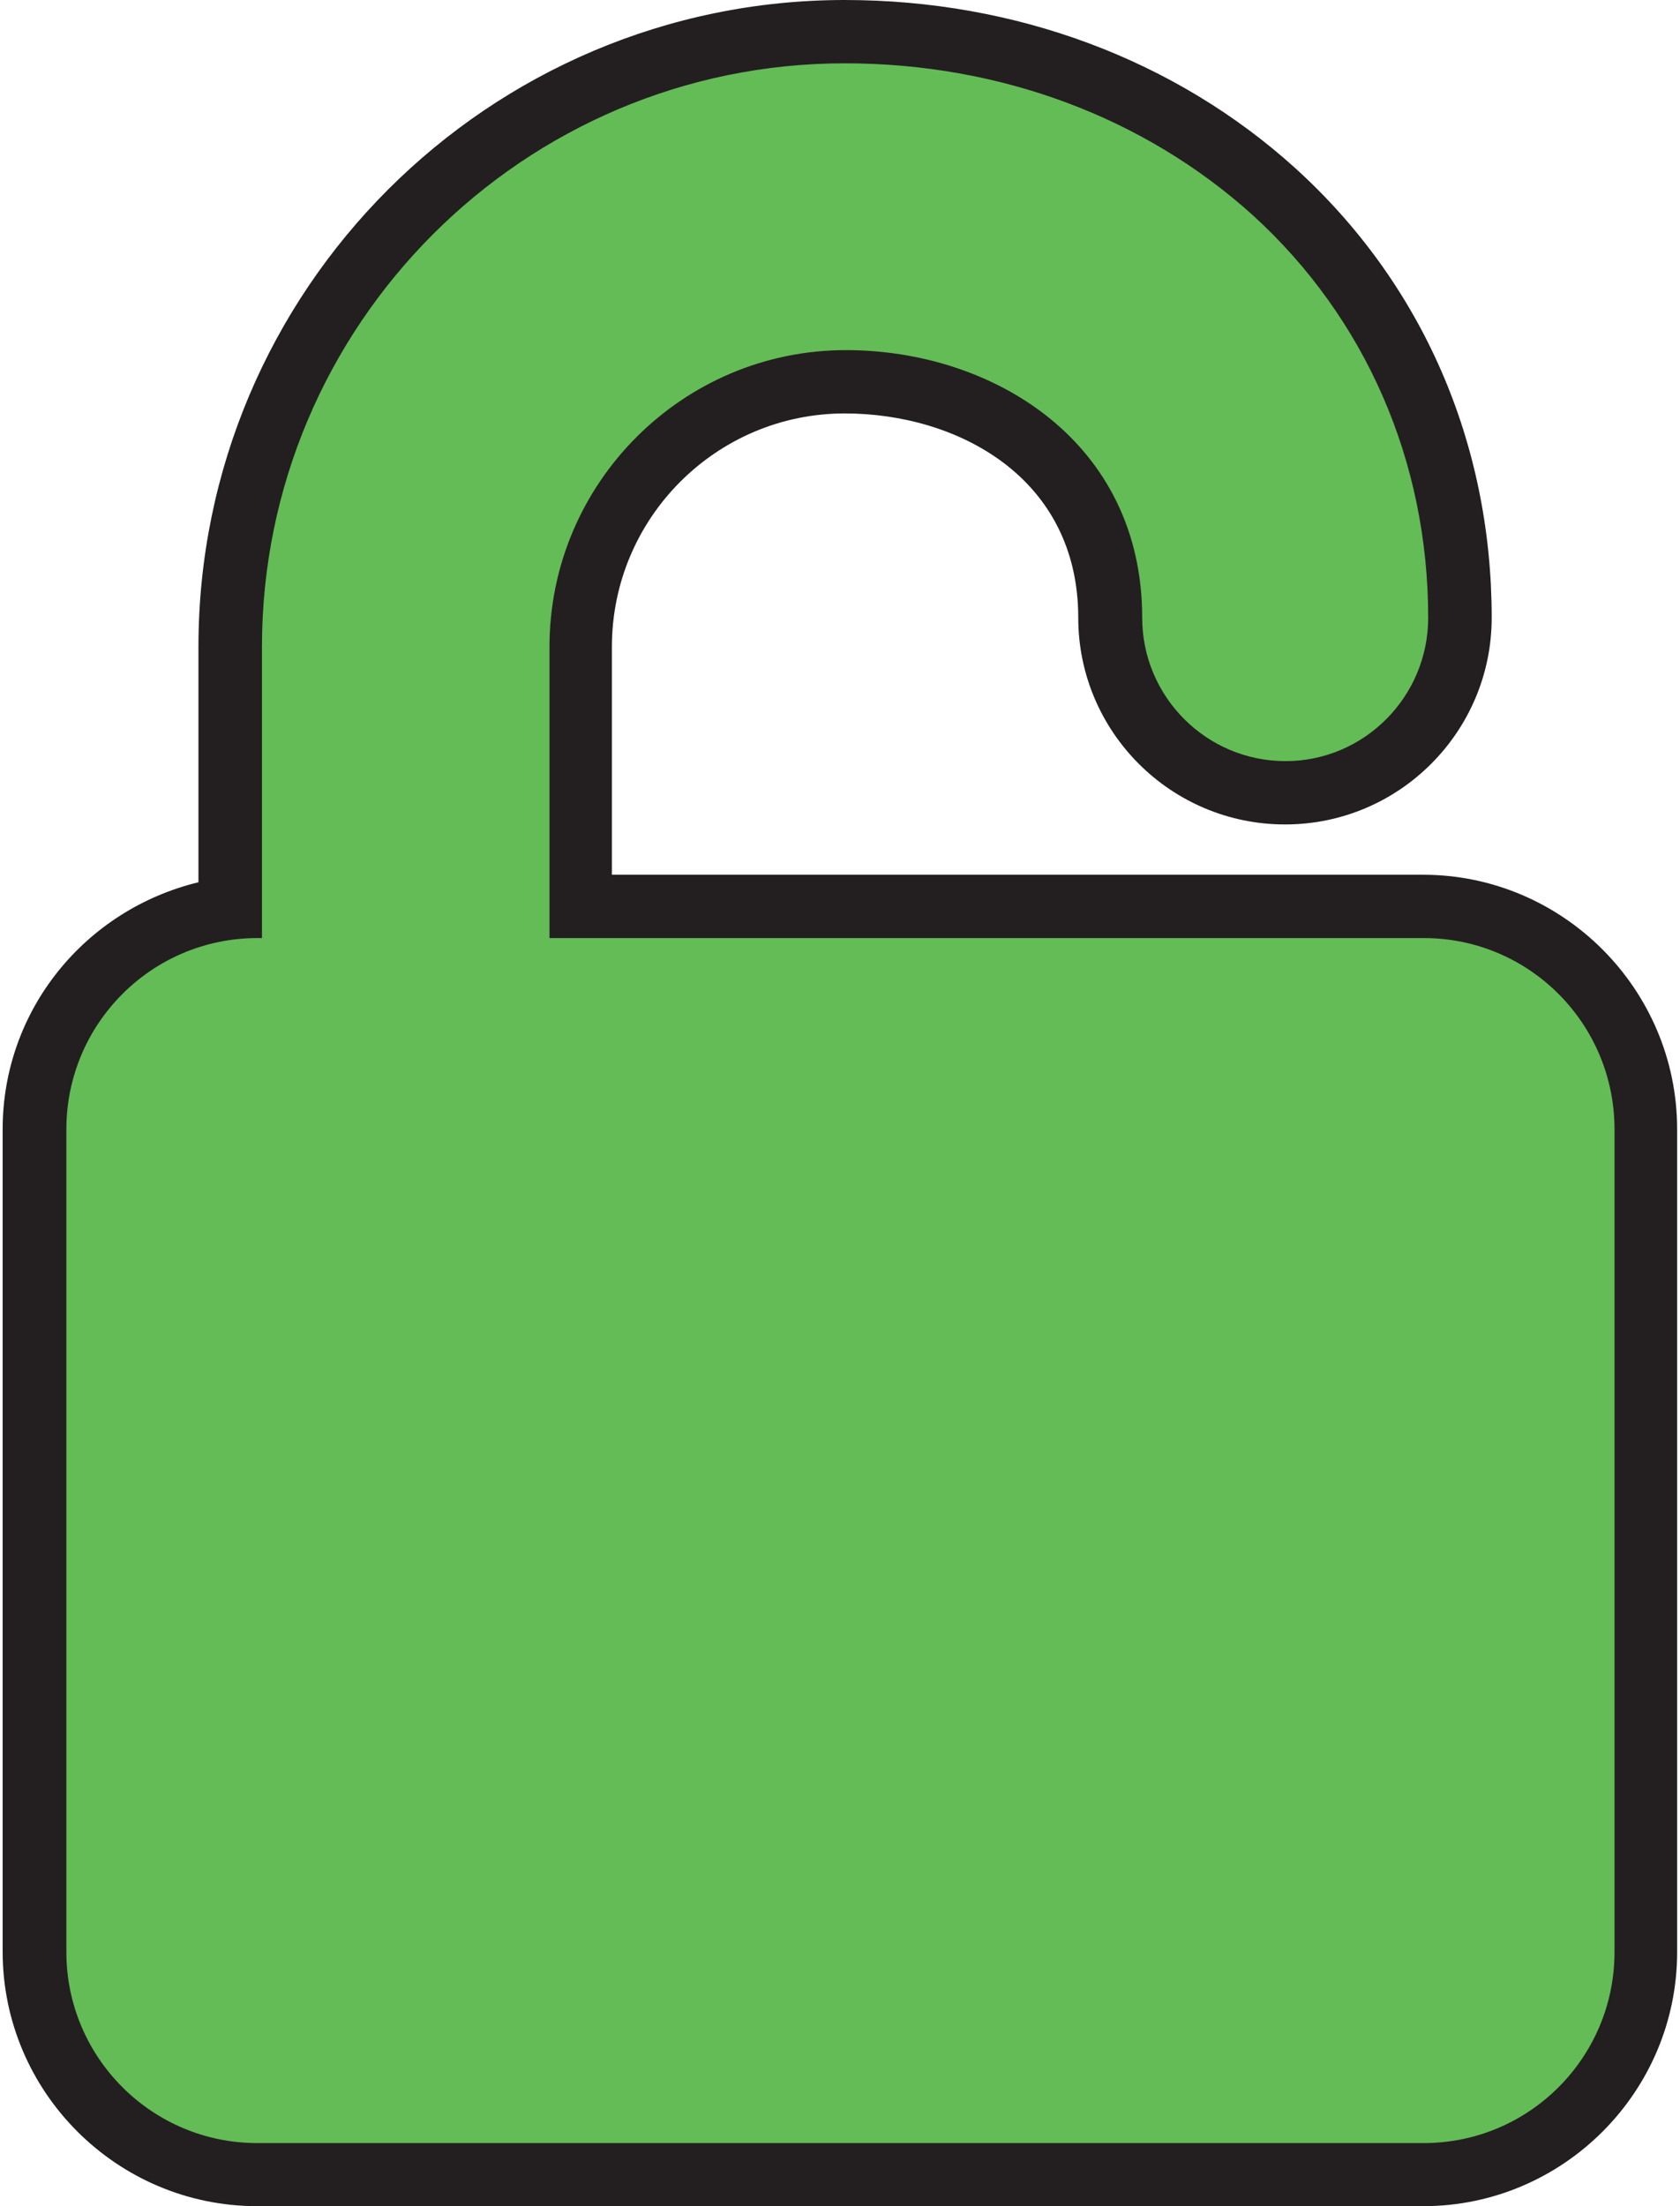 <?xml version="1.0" encoding="utf-8"?>
<!-- Generator: Adobe Illustrator 15.1.0, SVG Export Plug-In . SVG Version: 6.00 Build 0)  -->
<!DOCTYPE svg PUBLIC "-//W3C//DTD SVG 1.1//EN" "http://www.w3.org/Graphics/SVG/1.1/DTD/svg11.dtd">
<svg version="1.1" id="Layer_1" xmlns="http://www.w3.org/2000/svg" xmlns:xlink="http://www.w3.org/1999/xlink" x="0px" y="0px"
	 width="7.619px" height="10px" viewBox="0 0 7.619 10" enable-background="new 0 0 7.619 10" xml:space="preserve">
<g>
	<path fill="#63BC56" d="M1.167,9.855c-0.558,0-1.01-0.453-1.01-1.01V5.117c0-0.518,0.389-0.943,0.889-1.003V2.932
		c0-1.537,1.25-2.787,2.787-2.787c0.737,0,1.43,0.258,1.942,0.727C6.319,1.366,6.62,2.052,6.62,2.803
		c0,0.438-0.355,0.795-0.793,0.795c-0.438,0-0.795-0.357-0.795-0.796c0-0.7-0.604-1.069-1.199-1.069
		c-0.662,0-1.201,0.539-1.201,1.201v1.178h3.822c0.558,0,1.01,0.453,1.01,1.01V8.85c0,0.558-0.452,1.01-1.01,1.01H1.167V9.855z"/>
	<path fill="#231F20" d="M3.831,0.287c0.705,0,1.359,0.245,1.85,0.688C6.193,1.441,6.477,2.091,6.477,2.8
		c0,0.359-0.291,0.65-0.647,0.65c-0.359,0-0.65-0.292-0.65-0.65c0-0.797-0.676-1.213-1.344-1.213c-0.74,0-1.344,0.603-1.344,1.345
		v1.32h3.965c0.479,0,0.865,0.389,0.865,0.867v3.729c0,0.479-0.388,0.866-0.865,0.866H1.167c-0.479,0-0.866-0.389-0.866-0.866V5.119
		c0-0.479,0.388-0.867,0.866-0.867h0.021v-1.32C1.188,1.473,2.374,0.287,3.831,0.287 M3.831,0C2.216,0,0.9,1.314,0.9,2.932v1.067
		c-0.515,0.125-0.888,0.58-0.888,1.12v3.729C0.013,9.482,0.53,10,1.167,10h5.287c0.635,0,1.152-0.518,1.152-1.152V5.119
		c0-0.637-0.52-1.154-1.152-1.154H2.775V2.932c0-0.584,0.474-1.058,1.056-1.058c0.511,0,1.059,0.29,1.059,0.926
		c0,0.517,0.42,0.937,0.938,0.937S6.765,3.316,6.765,2.8c0-0.792-0.314-1.515-0.891-2.038C5.331,0.271,4.607,0,3.831,0L3.831,0z"/>
</g>
</svg>
